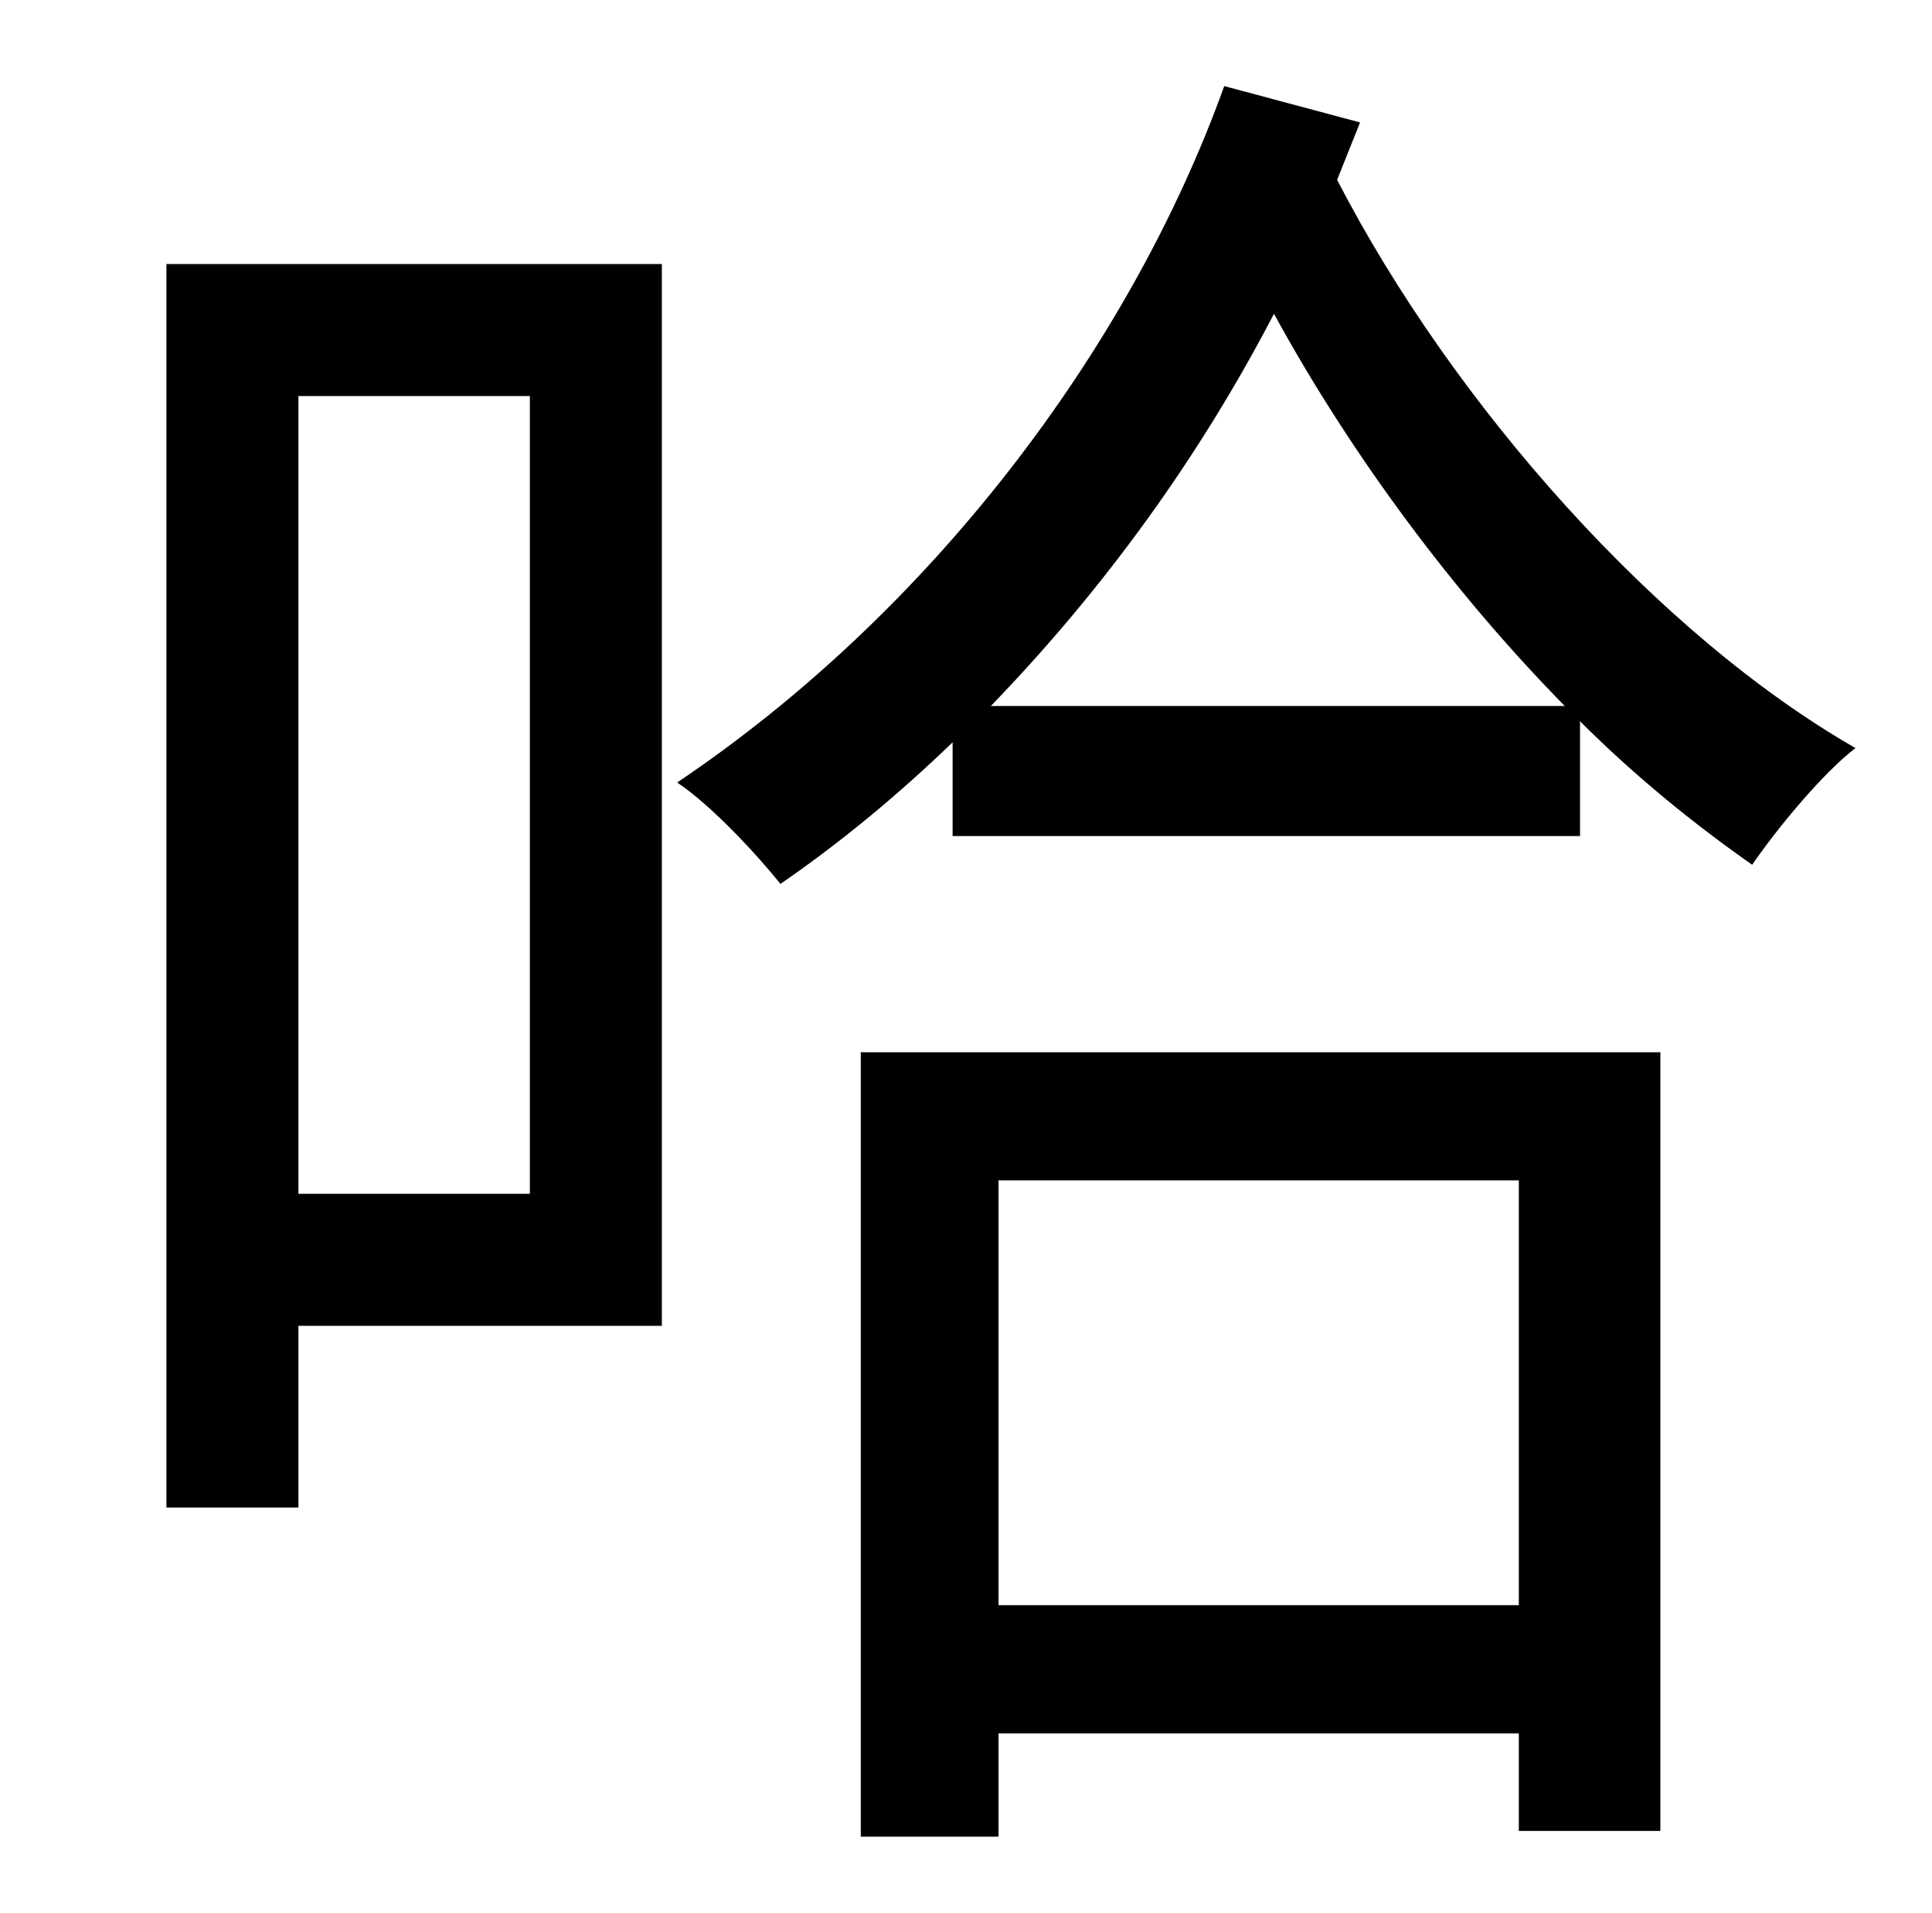 <?xml version="1.0" standalone="no"?>
<!DOCTYPE svg PUBLIC "-//W3C//DTD SVG 1.1//EN" "http://www.w3.org/Graphics/SVG/1.1/DTD/svg11.dtd" >
<svg xmlns="http://www.w3.org/2000/svg" xmlns:xlink="http://www.w3.org/1999/xlink" version="1.1" viewBox="-10 0 1010 1000">
   <path fill="currentColor"
d="M267 207h-121v417h121v-417zM336 138v555h-190v95h-69v-650h259zM784 617h-272v222h272v-222zM440 960v-410h418v407h-74v-51h-272v54h-72zM508 369h300c-57 -58 -111 -130 -152 -205c-39 75 -89 144 -148 205zM630 45l71 19l-12 30c61 118 168 238 271 297
c-17 13 -41 42 -54 61c-30 -21 -61 -46 -90 -75v60h-328v-49c-28 27 -58 52 -90 74c-12 -15 -36 -41 -54 -53c131 -88 236 -225 286 -364z" />
</svg>
